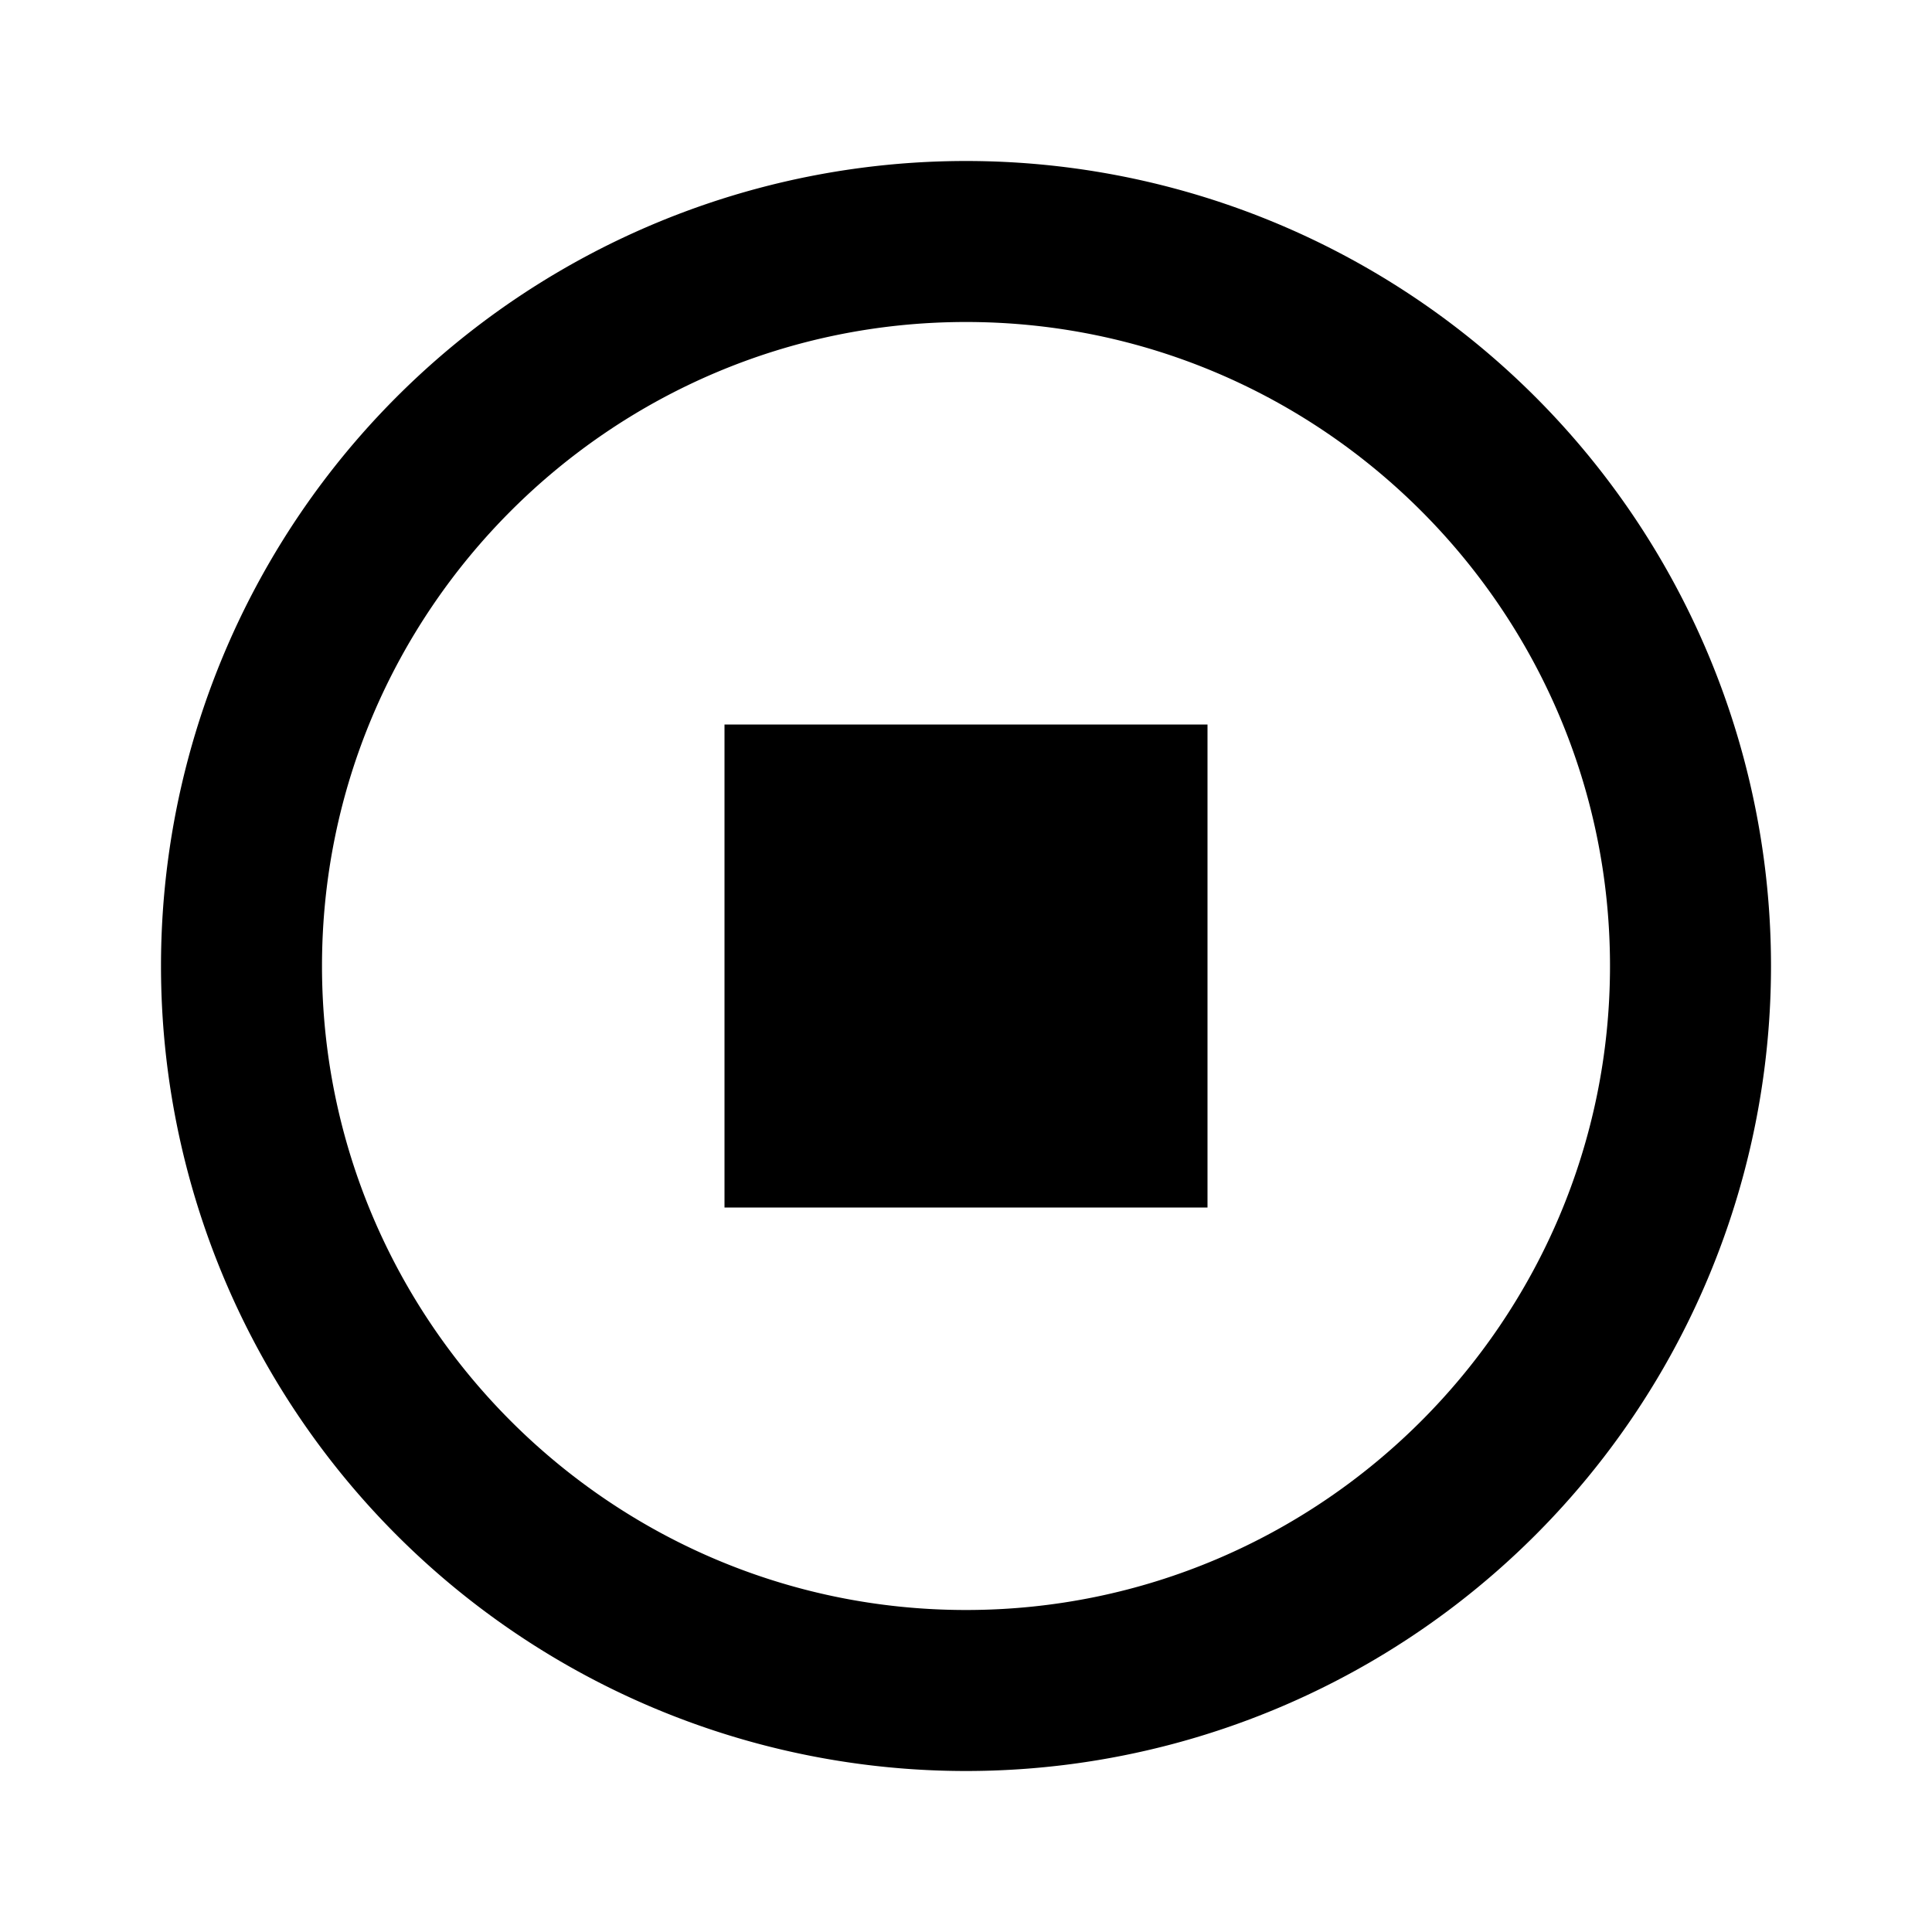 <svg xmlns="http://www.w3.org/2000/svg" viewBox="0 0 24 24"><path d="M12 2A10 10 0 0 0 2 12a10 10 0 0 0 10 10 10 10 0 0 0 10-10A10 10 0 0 0 12 2m0 2c4.41 0 8 3.59 8 8s-3.59 8-8 8-8-3.59-8-8 3.59-8 8-8M9 9v6h6V9"/></svg>